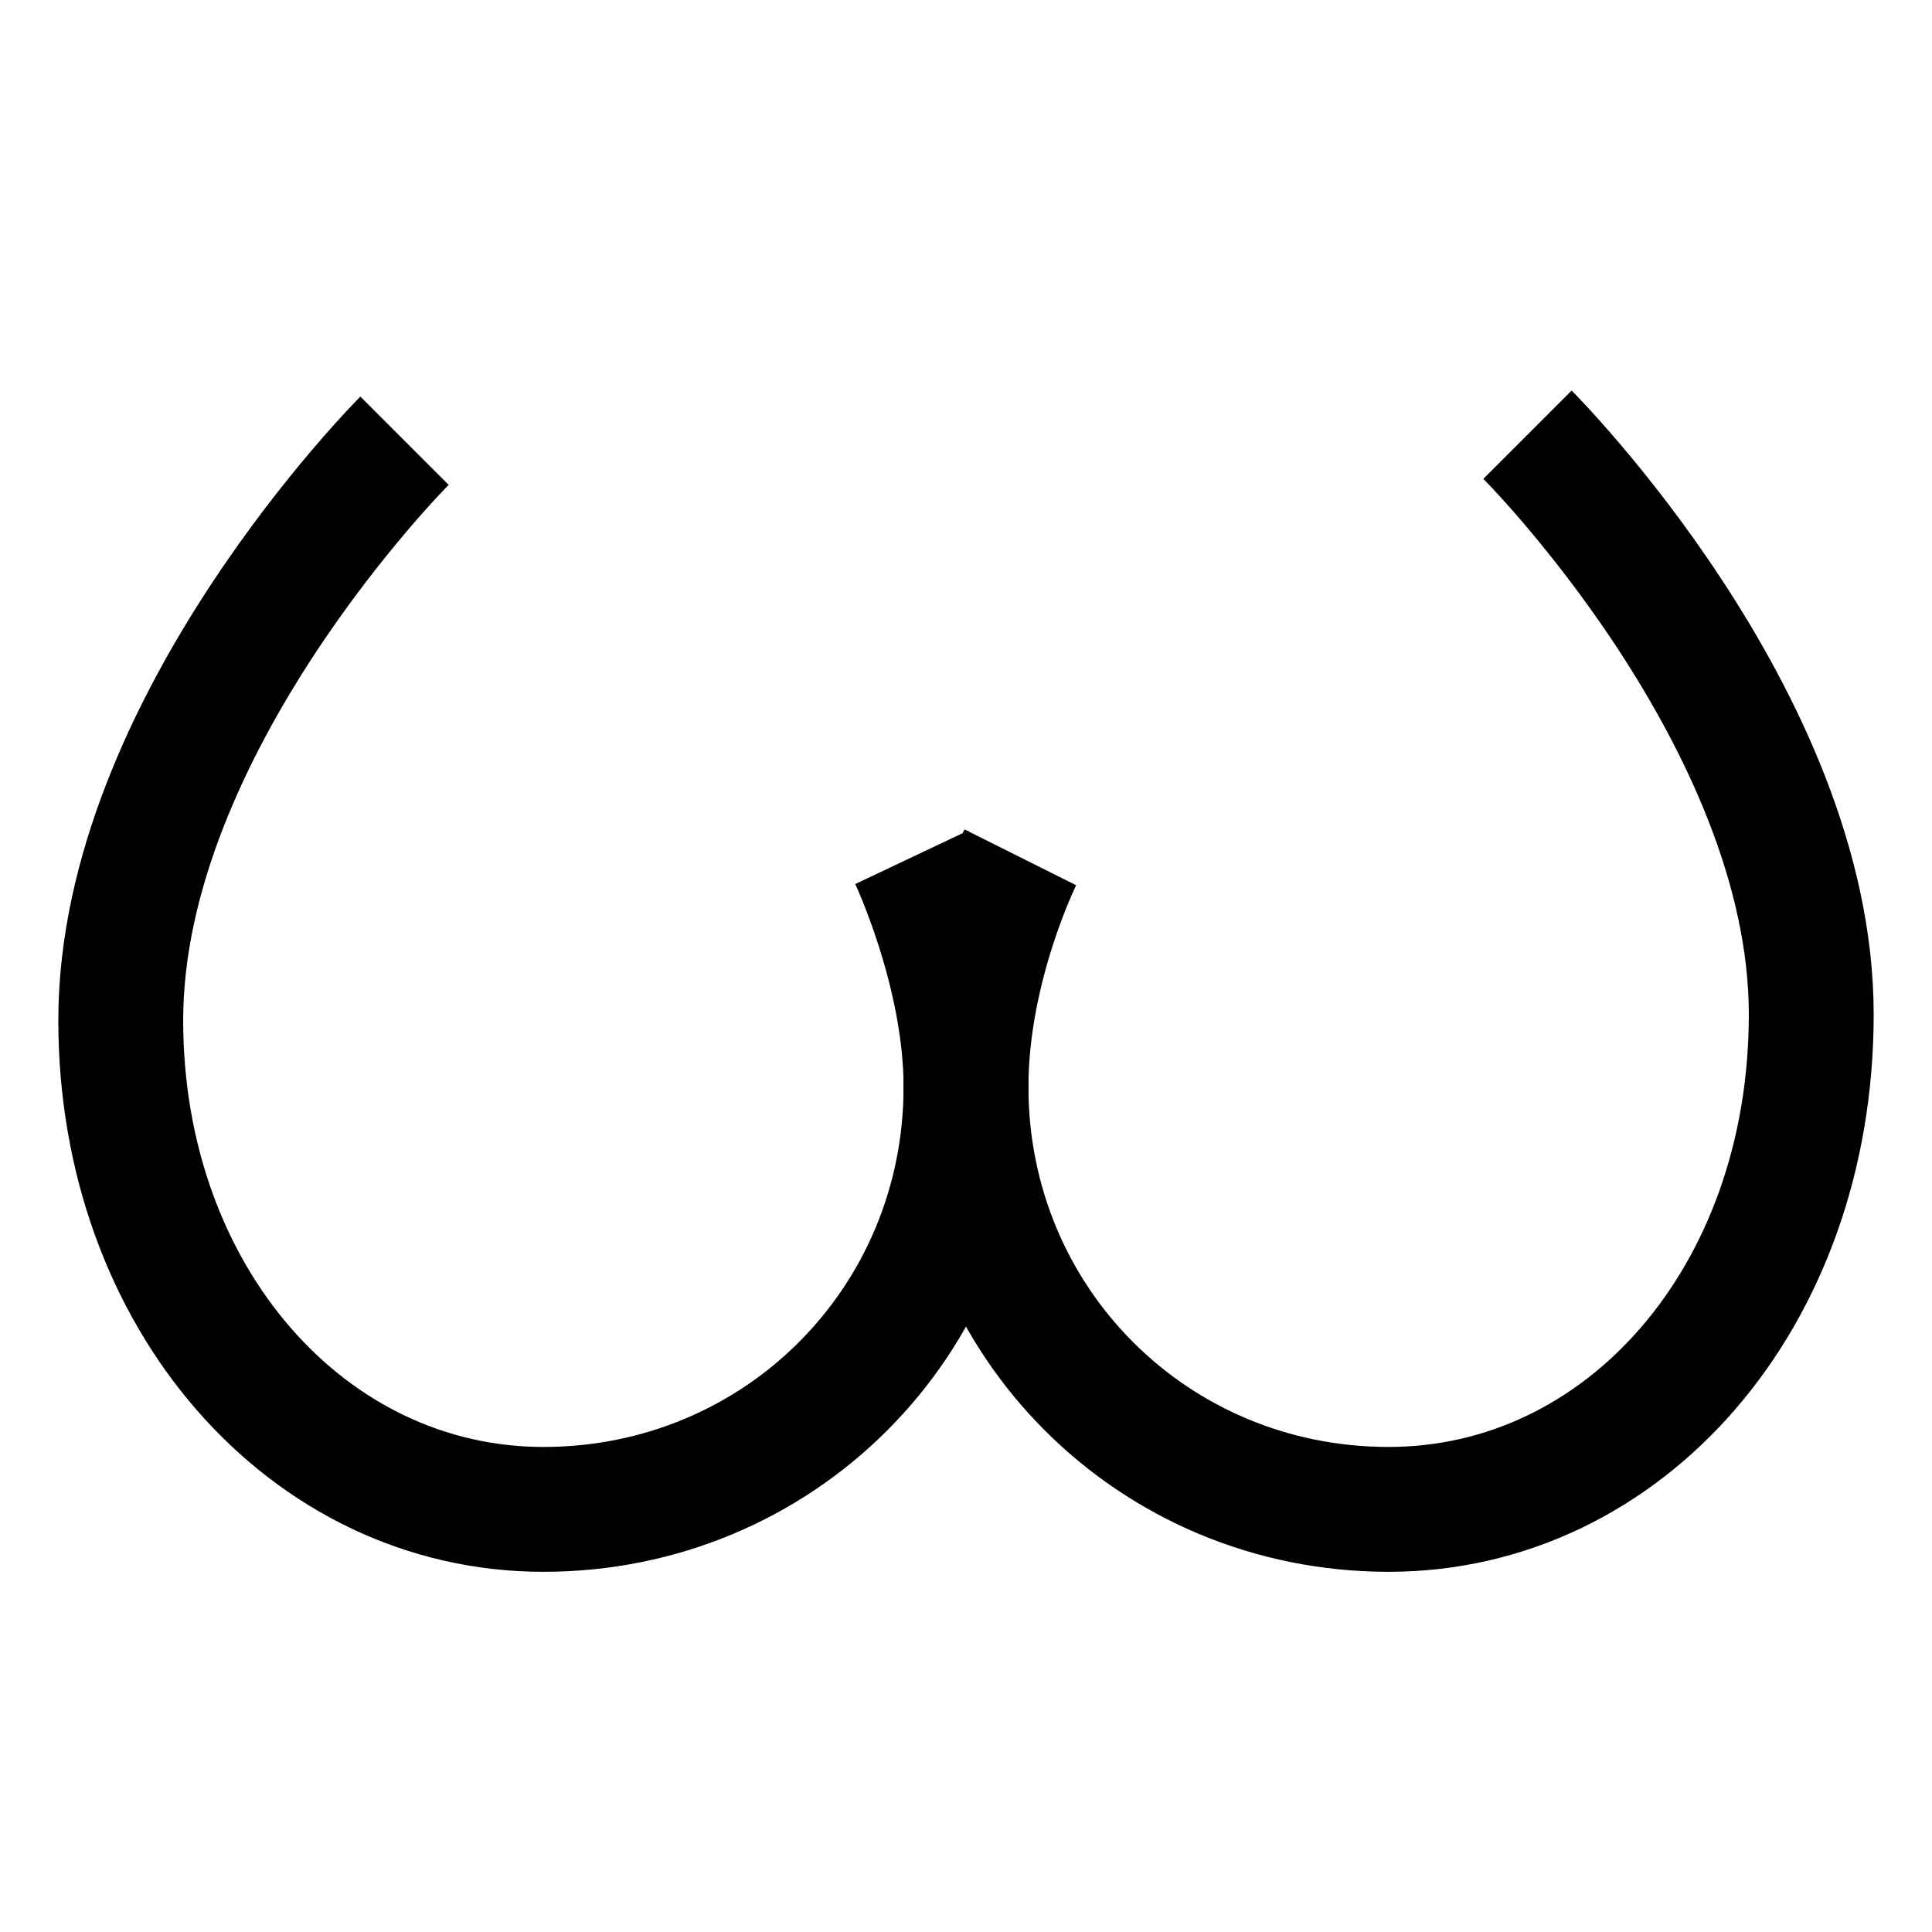 <?xml version="1.0" encoding="utf-8"?>
<!-- Generator: Adobe Illustrator 18.1.1, SVG Export Plug-In . SVG Version: 6.00 Build 0)  -->
<svg version="1.1" id="Layer_1" xmlns="http://www.w3.org/2000/svg" xmlns:xlink="http://www.w3.org/1999/xlink" x="0px" y="0px"
	 viewBox="0 0 32 32" enable-background="new 0 0 32 32" xml:space="preserve">
<path fill="none" stroke="#000000" stroke-width="2.068" stroke-miterlimit="10" d="M16.9,14.2c0,0-0.9,1.8-0.9,3.8c0,3.9,3.1,7,7,7
	s7-3.5,7-8.2c0-4.9-4.7-9.6-4.7-9.6"/>
<path fill="none" stroke="#000000" stroke-width="2.068" stroke-miterlimit="10" d="M6.7,7.3c0,0-4.7,4.7-4.7,9.6
	C2,21.5,5.1,25,9,25s7-3.1,7-7c0-1.9-0.9-3.8-0.9-3.8"/>
</svg>
